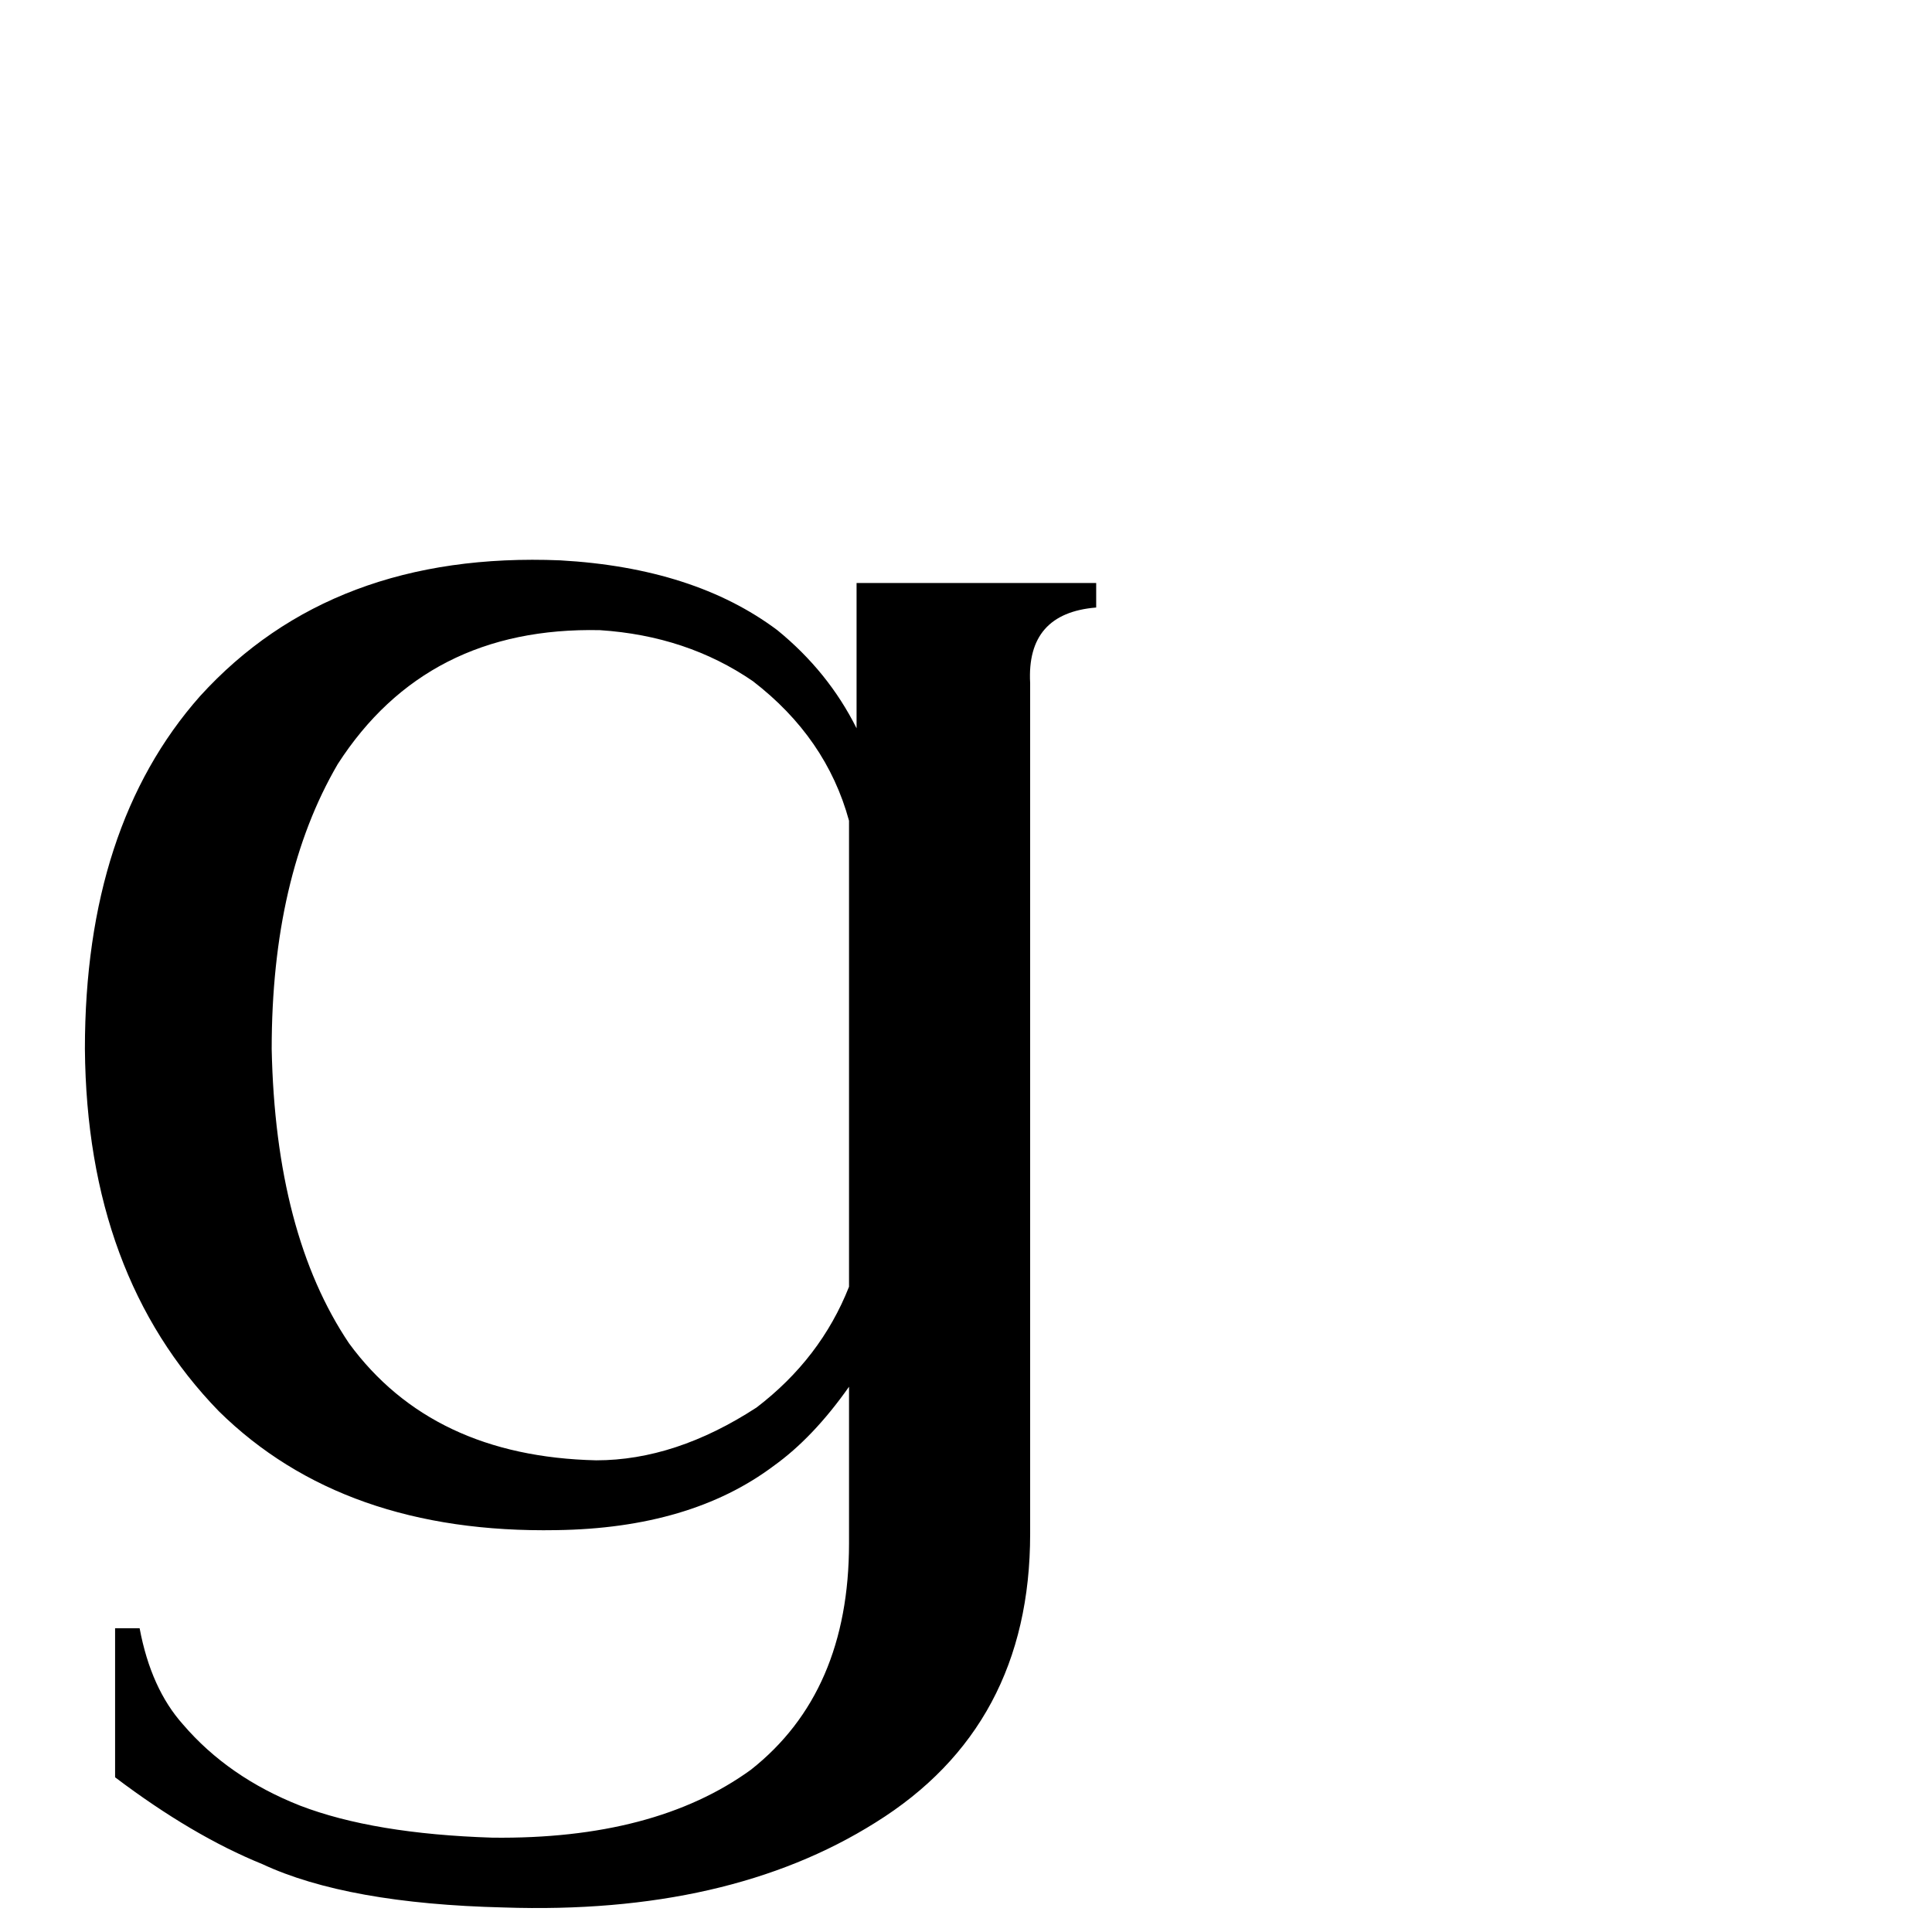 <svg xmlns="http://www.w3.org/2000/svg" viewBox="0 -800 1024 1024">
	<path fill="#000000" d="M401 -54Q435 -80 450 -118V-365Q438 -409 399 -439Q364 -463 318 -466Q226 -468 179 -395Q144 -335 144 -244Q146 -146 185 -88Q229 -28 316 -26Q358 -26 401 -54ZM546 13Q546 115 464 166Q386 215 267 211Q184 209 139 188Q102 173 61 142V63H74Q80 95 97 114Q121 142 159 157Q198 172 261 174Q347 175 398 138Q450 97 450 18V-65Q431 -38 410 -23Q366 10 295 11Q182 13 116 -52Q46 -124 45 -244Q45 -362 106 -431Q176 -508 297 -503Q368 -499 412 -466Q439 -444 454 -414V-491H581V-478Q544 -475 546 -438Z"/>
</svg>